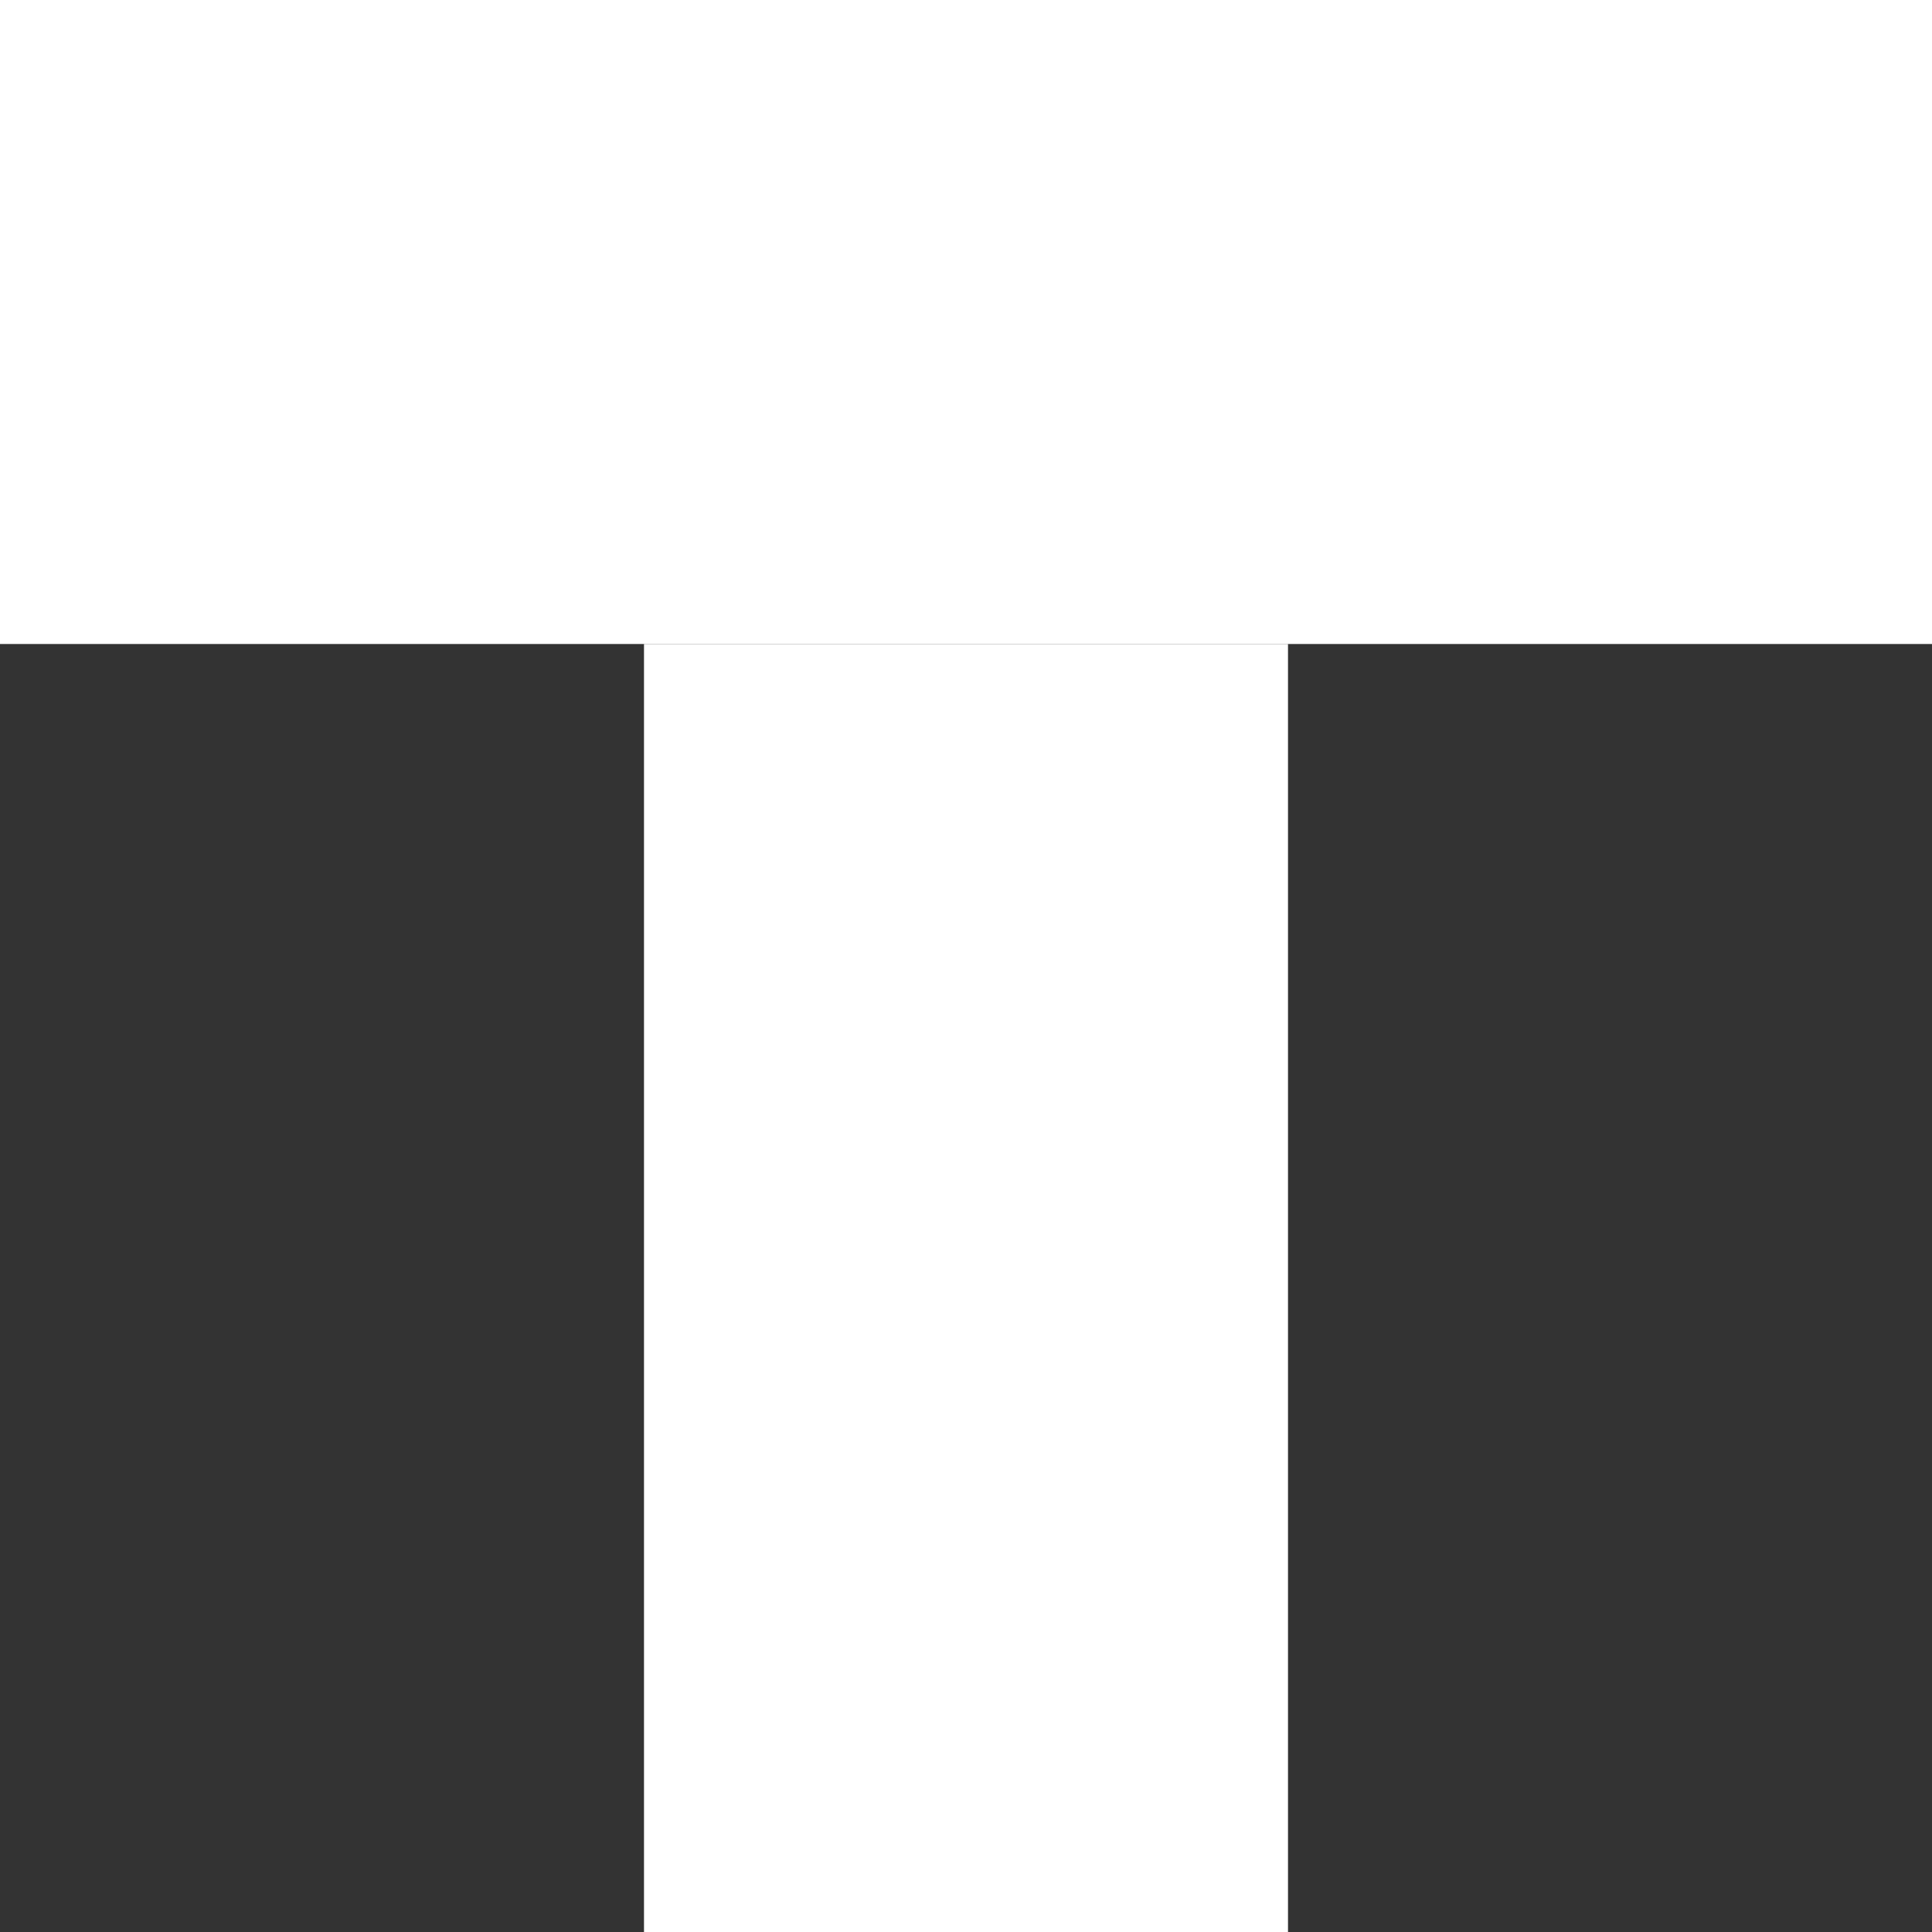 <svg width="96" height="96" viewBox="0 0 96 96" fill="none" xmlns="http://www.w3.org/2000/svg">
<rect x="0" y="0" width="96" height="96" fill="#333333" stroke="none"/>
<g clip-path="url(#clip0_27_2)">
<rect y="32" width="32" height="96" transform="rotate(-90 0 32)" fill="white"/>
<rect x="32" y="32" width="32" height="64" fill="white"/>
</g>
<defs>
<clipPath id="clip0_27_2">
<rect width="96" height="96" fill="white"/>
</clipPath>
</defs>
</svg>
